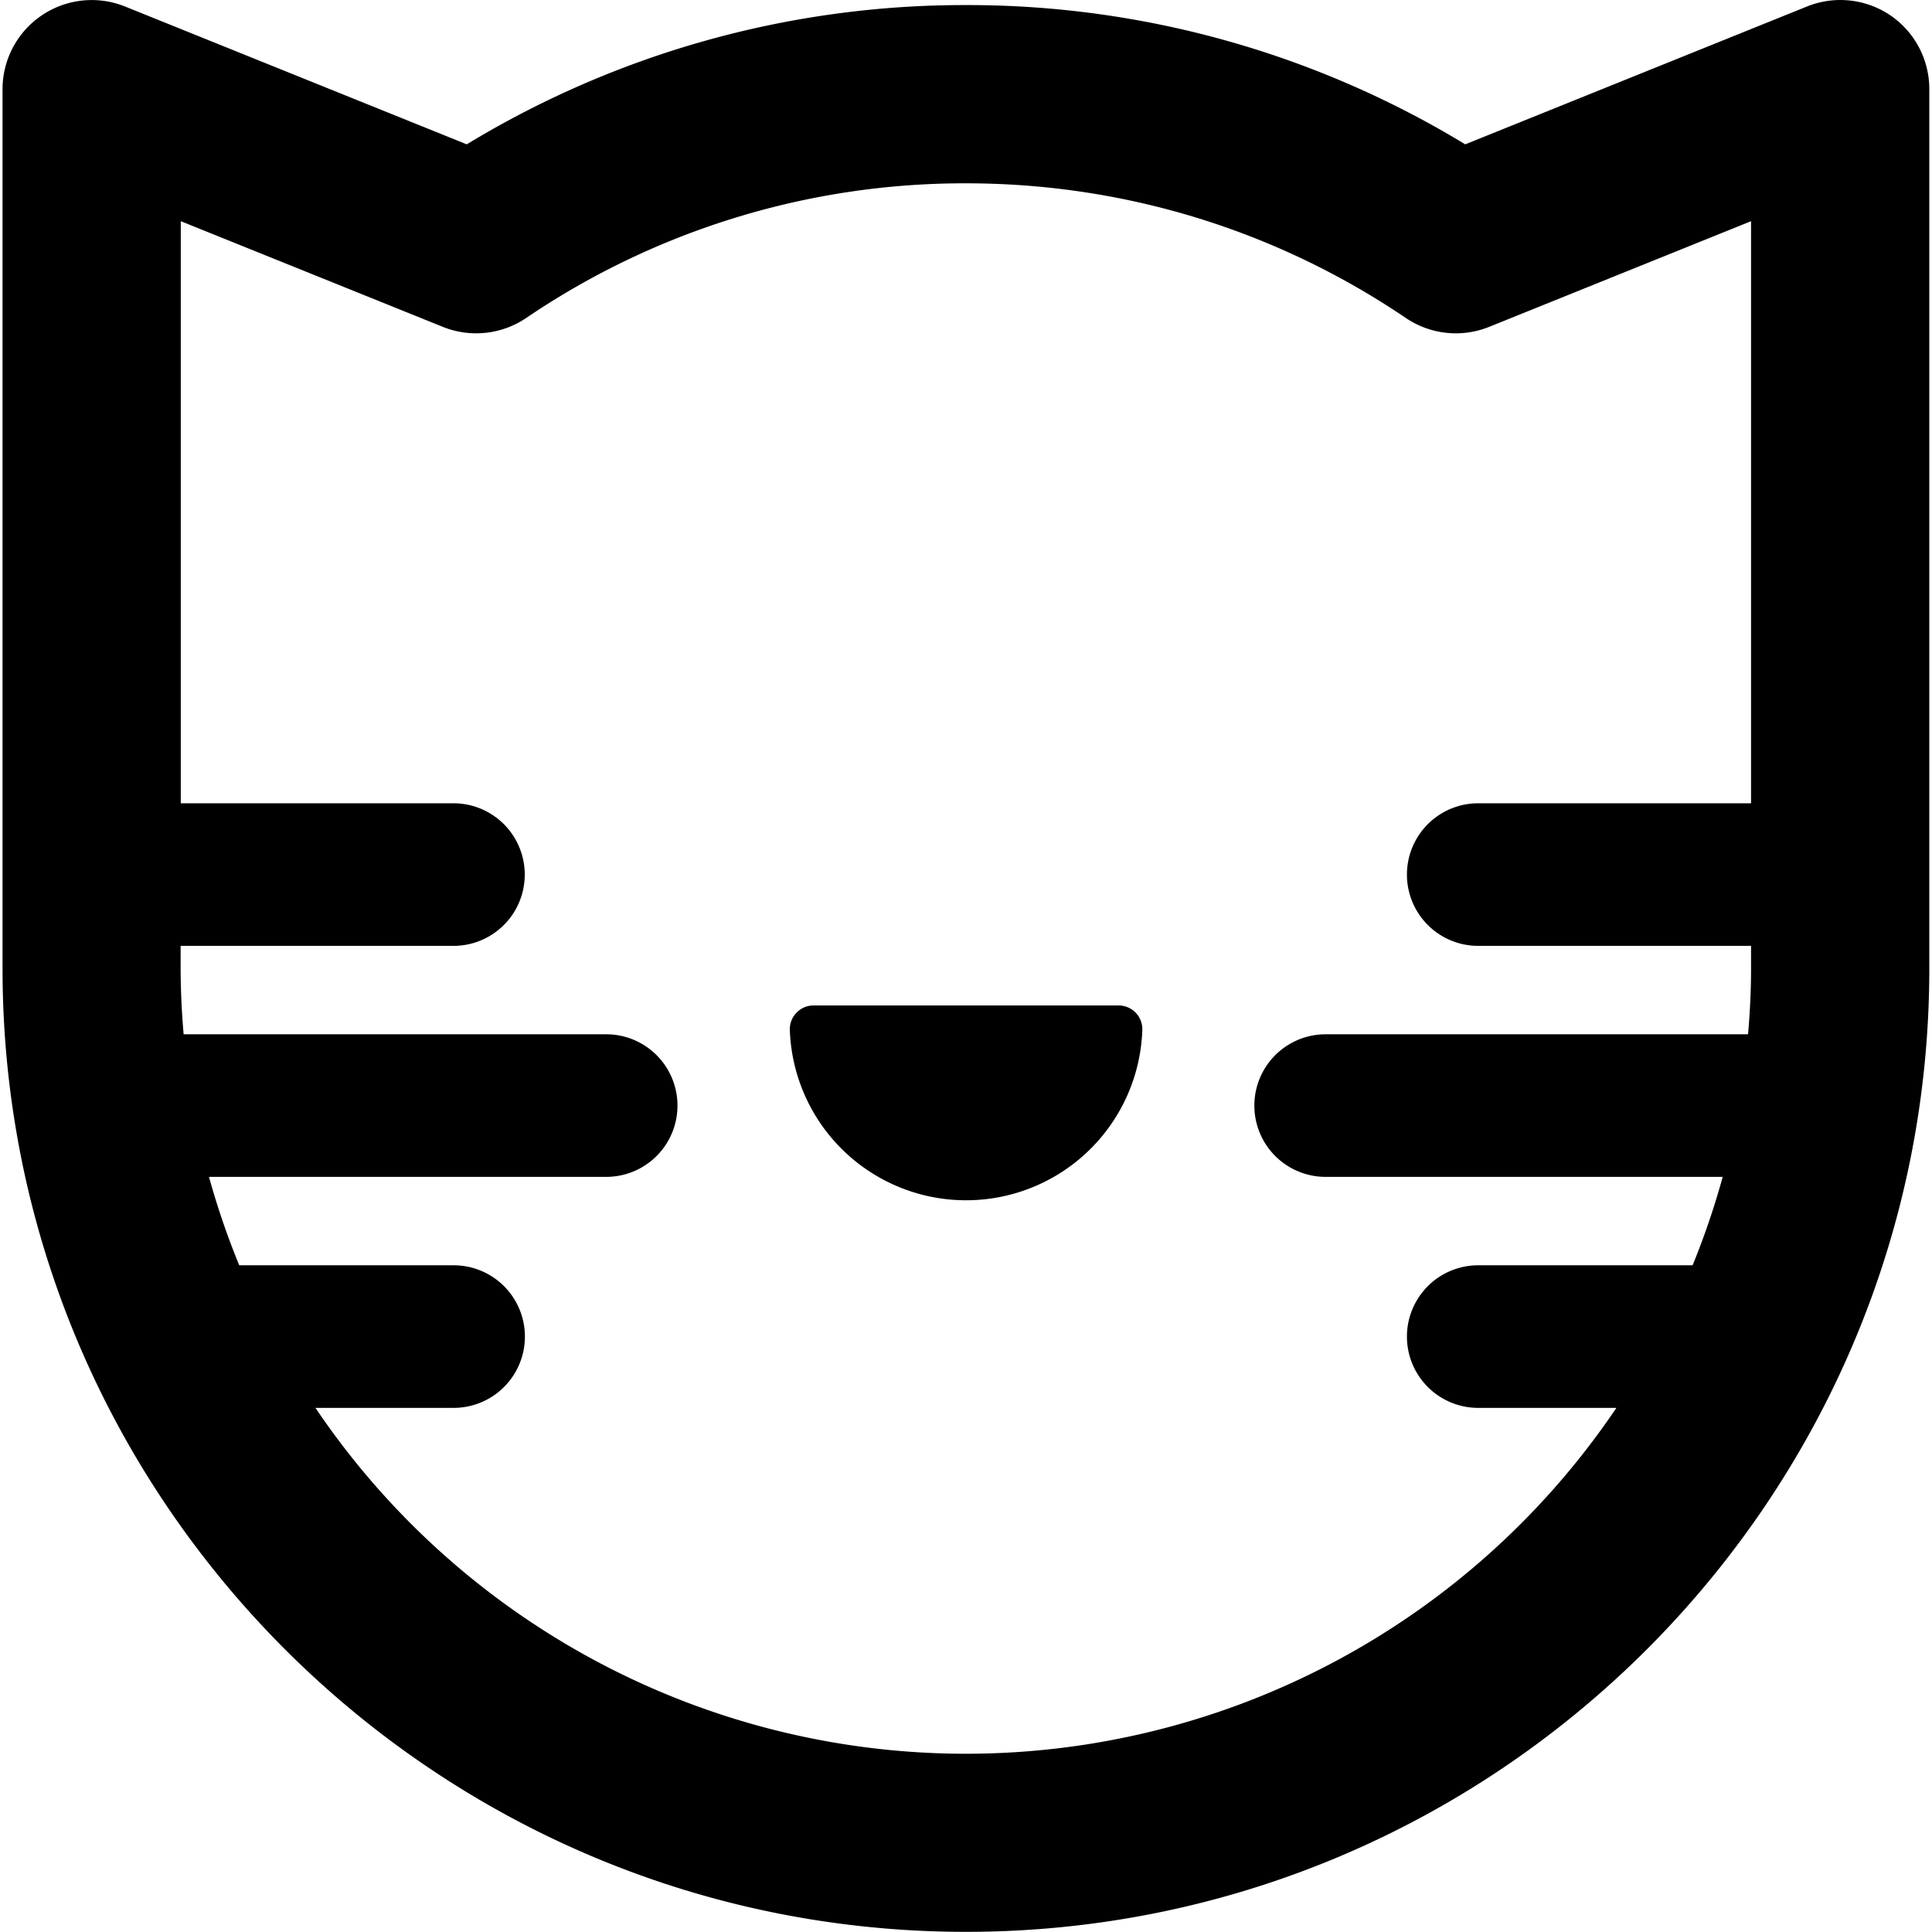 <svg fill="#000000" height="60px" width="60px" version="1.1" id="Capa_1" xmlns="http://www.w3.org/2000/svg" xmlns:xlink="http://www.w3.org/1999/xlink" viewBox="0 0 12.194 12.194" xml:space="preserve"><g><path d="M11.93 0.096a0.563 0.563 0 0 0 -0.525 -0.055L9.248 0.911A6.05 6.05 0 0 0 6.097 0.032a6.051 6.051 0 0 0 -3.151 0.879L0.789 0.041A0.563 0.563 0 0 0 0.016 0.563v5.55c0 3.353 2.728 6.08 6.081 6.08 3.353 0 6.08 -2.728 6.08 -6.08V0.563a0.563 0.563 0 0 0 -0.247 -0.467zm-5.833 10.973a4.954 4.954 0 0 1 -4.106 -2.183h0.872a0.45 0.45 0 0 0 0 -0.9H1.51a4.922 4.922 0 0 1 -0.191 -0.558h2.507a0.45 0.45 0 0 0 0 -0.9H1.159a4.984 4.984 0 0 1 -0.019 -0.415v-0.143h1.722a0.45 0.45 0 0 0 0 -0.9H1.141V1.396l1.654 0.667a0.563 0.563 0 0 0 0.526 -0.056 4.927 4.927 0 0 1 2.776 -0.85c0.995 0 1.955 0.294 2.776 0.85a0.563 0.563 0 0 0 0.526 0.056l1.653 -0.667V5.07H9.33a0.45 0.45 0 0 0 0 0.9h1.722v0.143c0 0.14 -0.007 0.277 -0.019 0.415h-2.666a0.45 0.45 0 0 0 0 0.9h2.506a4.917 4.917 0 0 1 -0.19 0.558H9.33a0.45 0.45 0 0 0 0 0.9h0.872a4.954 4.954 0 0 1 -4.106 2.183z"/><path d="M7.059 6.346H5.135a0.15 0.15 0 0 0 -0.15 0.15 1.113 1.113 0 0 0 2.225 0 0.15 0.15 0 0 0 -0.15 -0.15z"/></g></svg>